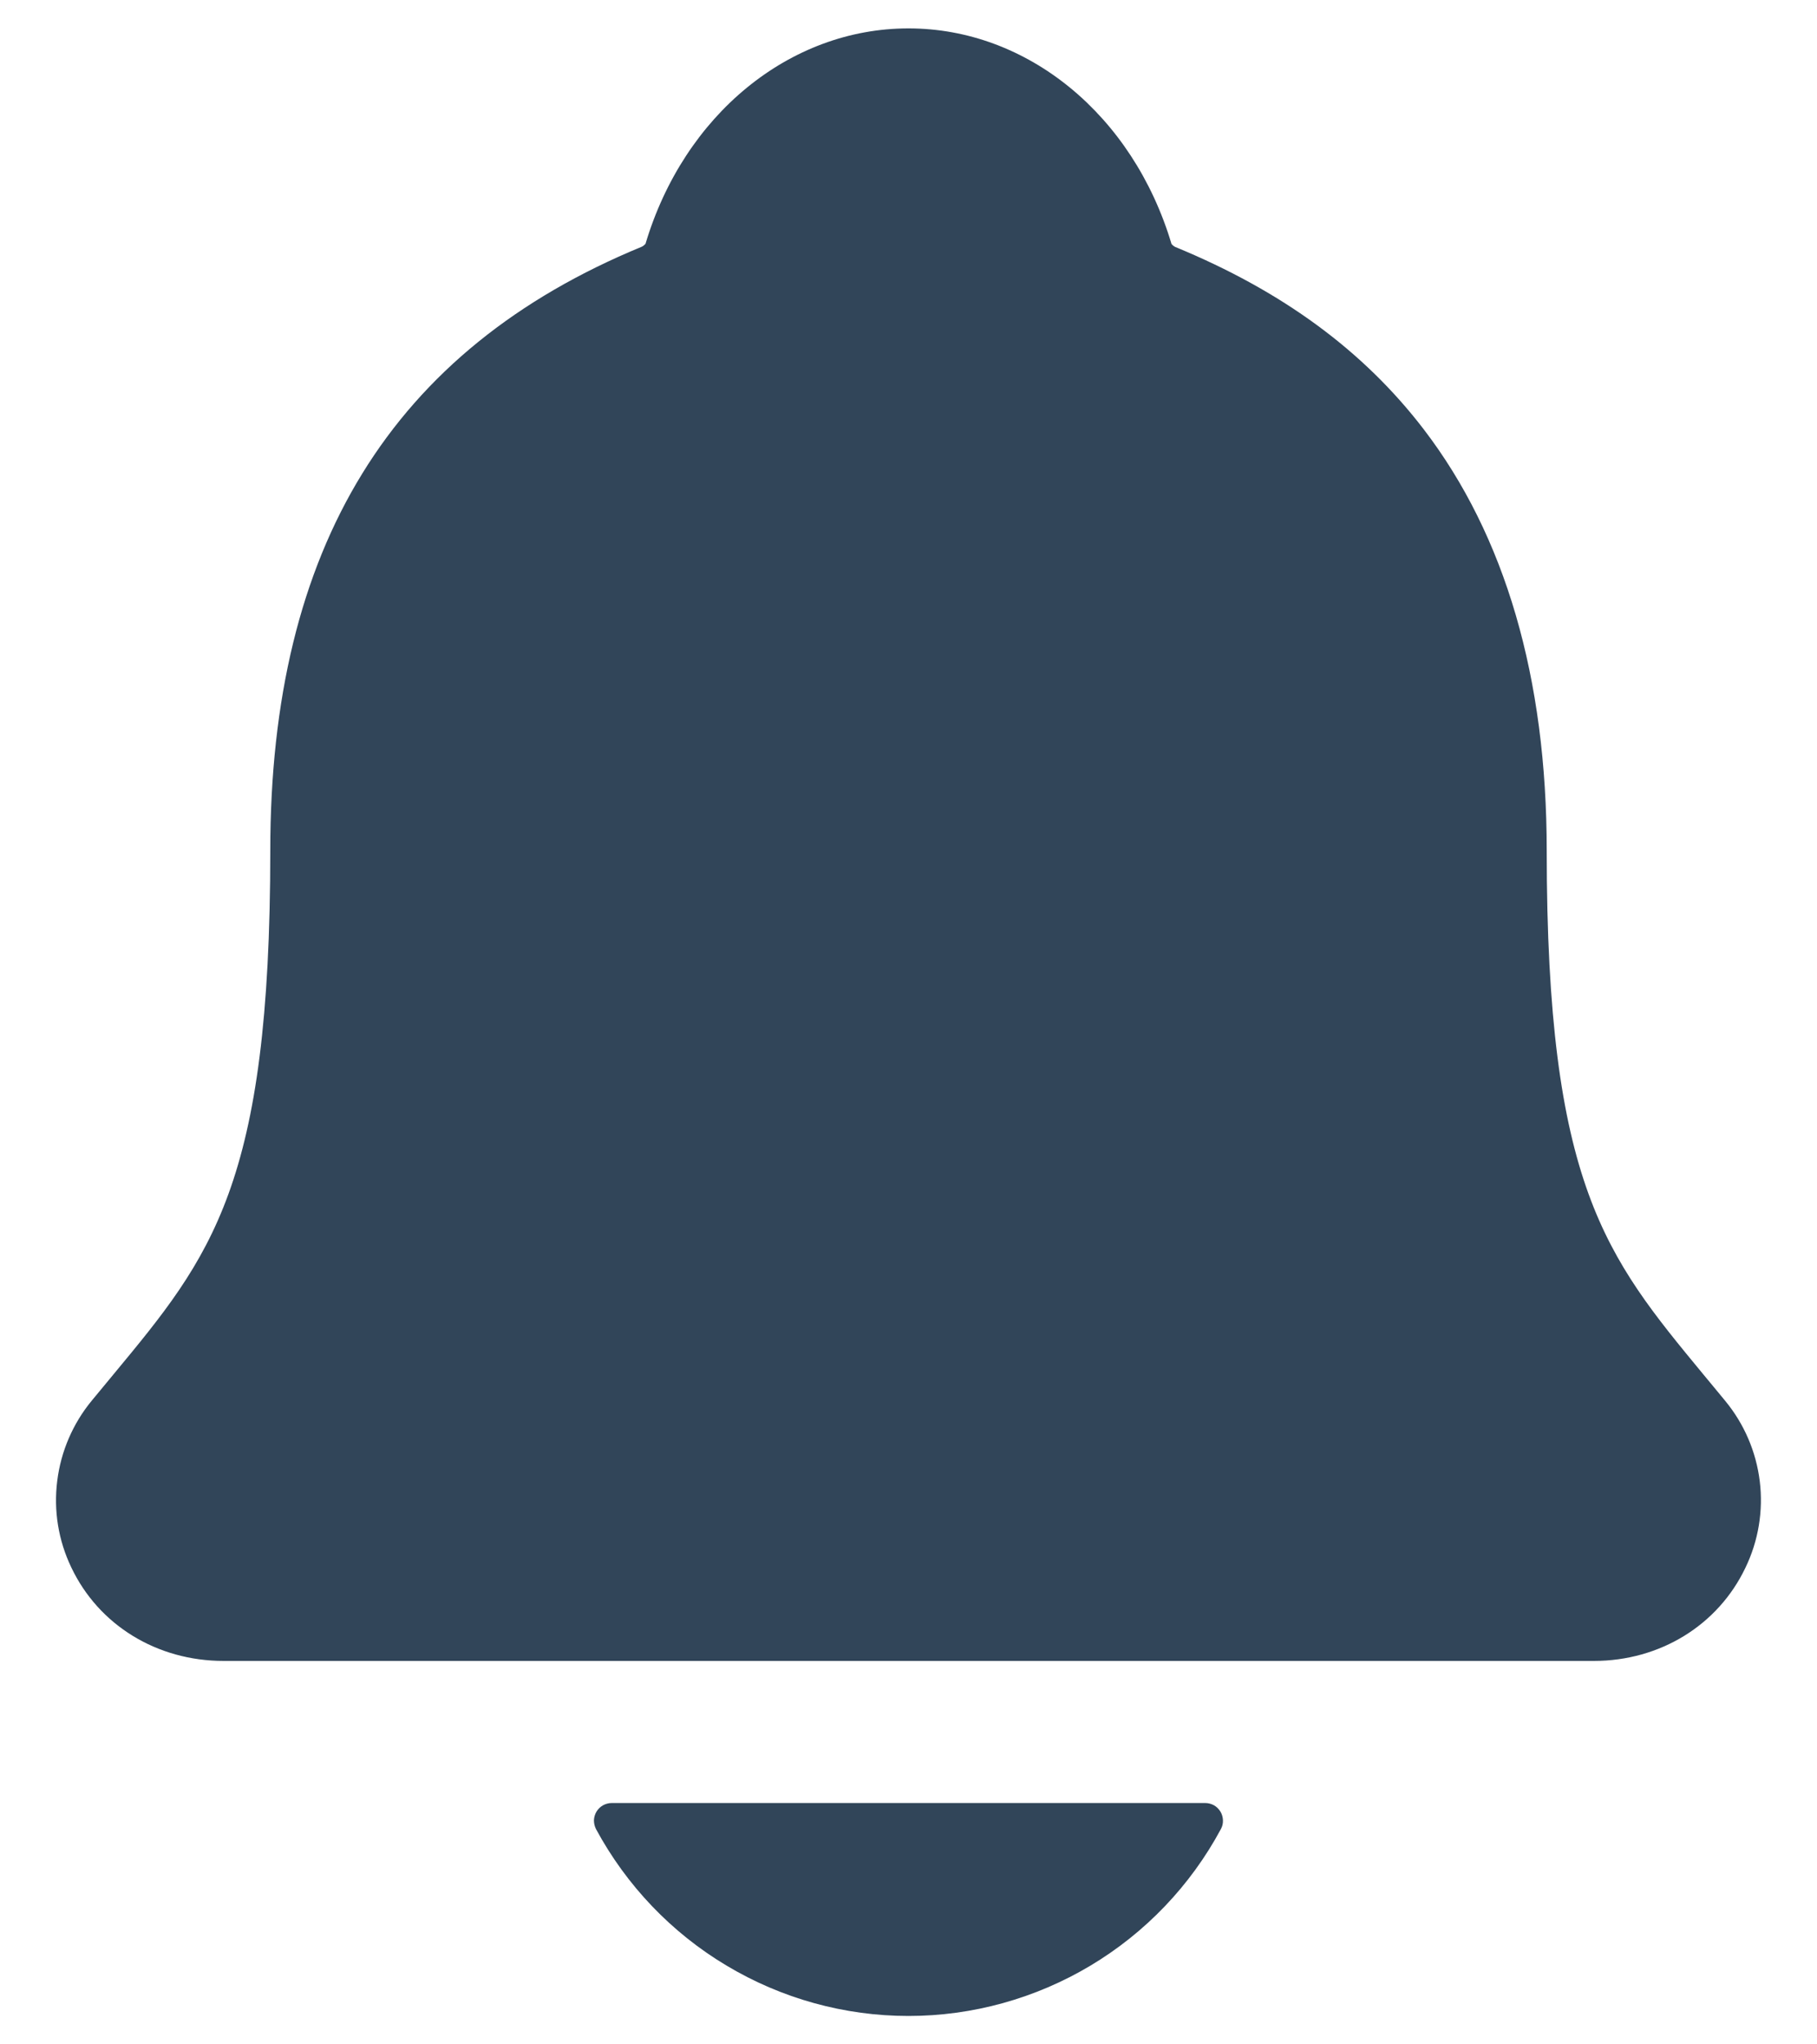<svg width="16" height="18" viewBox="0 0 16 18" fill="none" xmlns="http://www.w3.org/2000/svg">
<path d="M15.19 12.332C15.125 12.254 15.062 12.176 14.999 12.101C14.14 11.061 13.62 10.434 13.62 7.491C13.62 5.968 13.255 4.718 12.537 3.78C12.007 3.088 11.291 2.562 10.348 2.174C10.335 2.167 10.325 2.159 10.316 2.148C9.976 1.011 9.047 0.25 8 0.25C6.952 0.25 6.023 1.011 5.684 2.147C5.675 2.157 5.664 2.166 5.652 2.172C3.45 3.079 2.38 4.818 2.38 7.49C2.38 10.434 1.861 11.061 1 12.1C0.938 12.175 0.874 12.252 0.809 12.331C0.642 12.533 0.536 12.779 0.504 13.039C0.471 13.3 0.514 13.564 0.628 13.801C0.869 14.309 1.382 14.624 1.969 14.624H14.035C14.618 14.624 15.129 14.309 15.37 13.803C15.484 13.567 15.528 13.302 15.496 13.042C15.464 12.781 15.358 12.535 15.19 12.332Z" fill="#0E253C" fill-opacity="0.85"/>
<path d="M8 17.75C8.564 17.75 9.118 17.596 9.602 17.307C10.087 17.017 10.484 16.601 10.751 16.104C10.764 16.081 10.77 16.054 10.769 16.027C10.768 16 10.761 15.974 10.747 15.951C10.733 15.928 10.713 15.908 10.69 15.895C10.666 15.882 10.64 15.875 10.613 15.875H5.387C5.36 15.875 5.334 15.882 5.31 15.895C5.287 15.908 5.267 15.927 5.253 15.95C5.239 15.973 5.231 16 5.23 16.027C5.23 16.054 5.236 16.08 5.248 16.104C5.516 16.601 5.913 17.017 6.397 17.306C6.881 17.596 7.435 17.75 8 17.75Z" fill="#0E253C" fill-opacity="0.85"/>
</svg>
